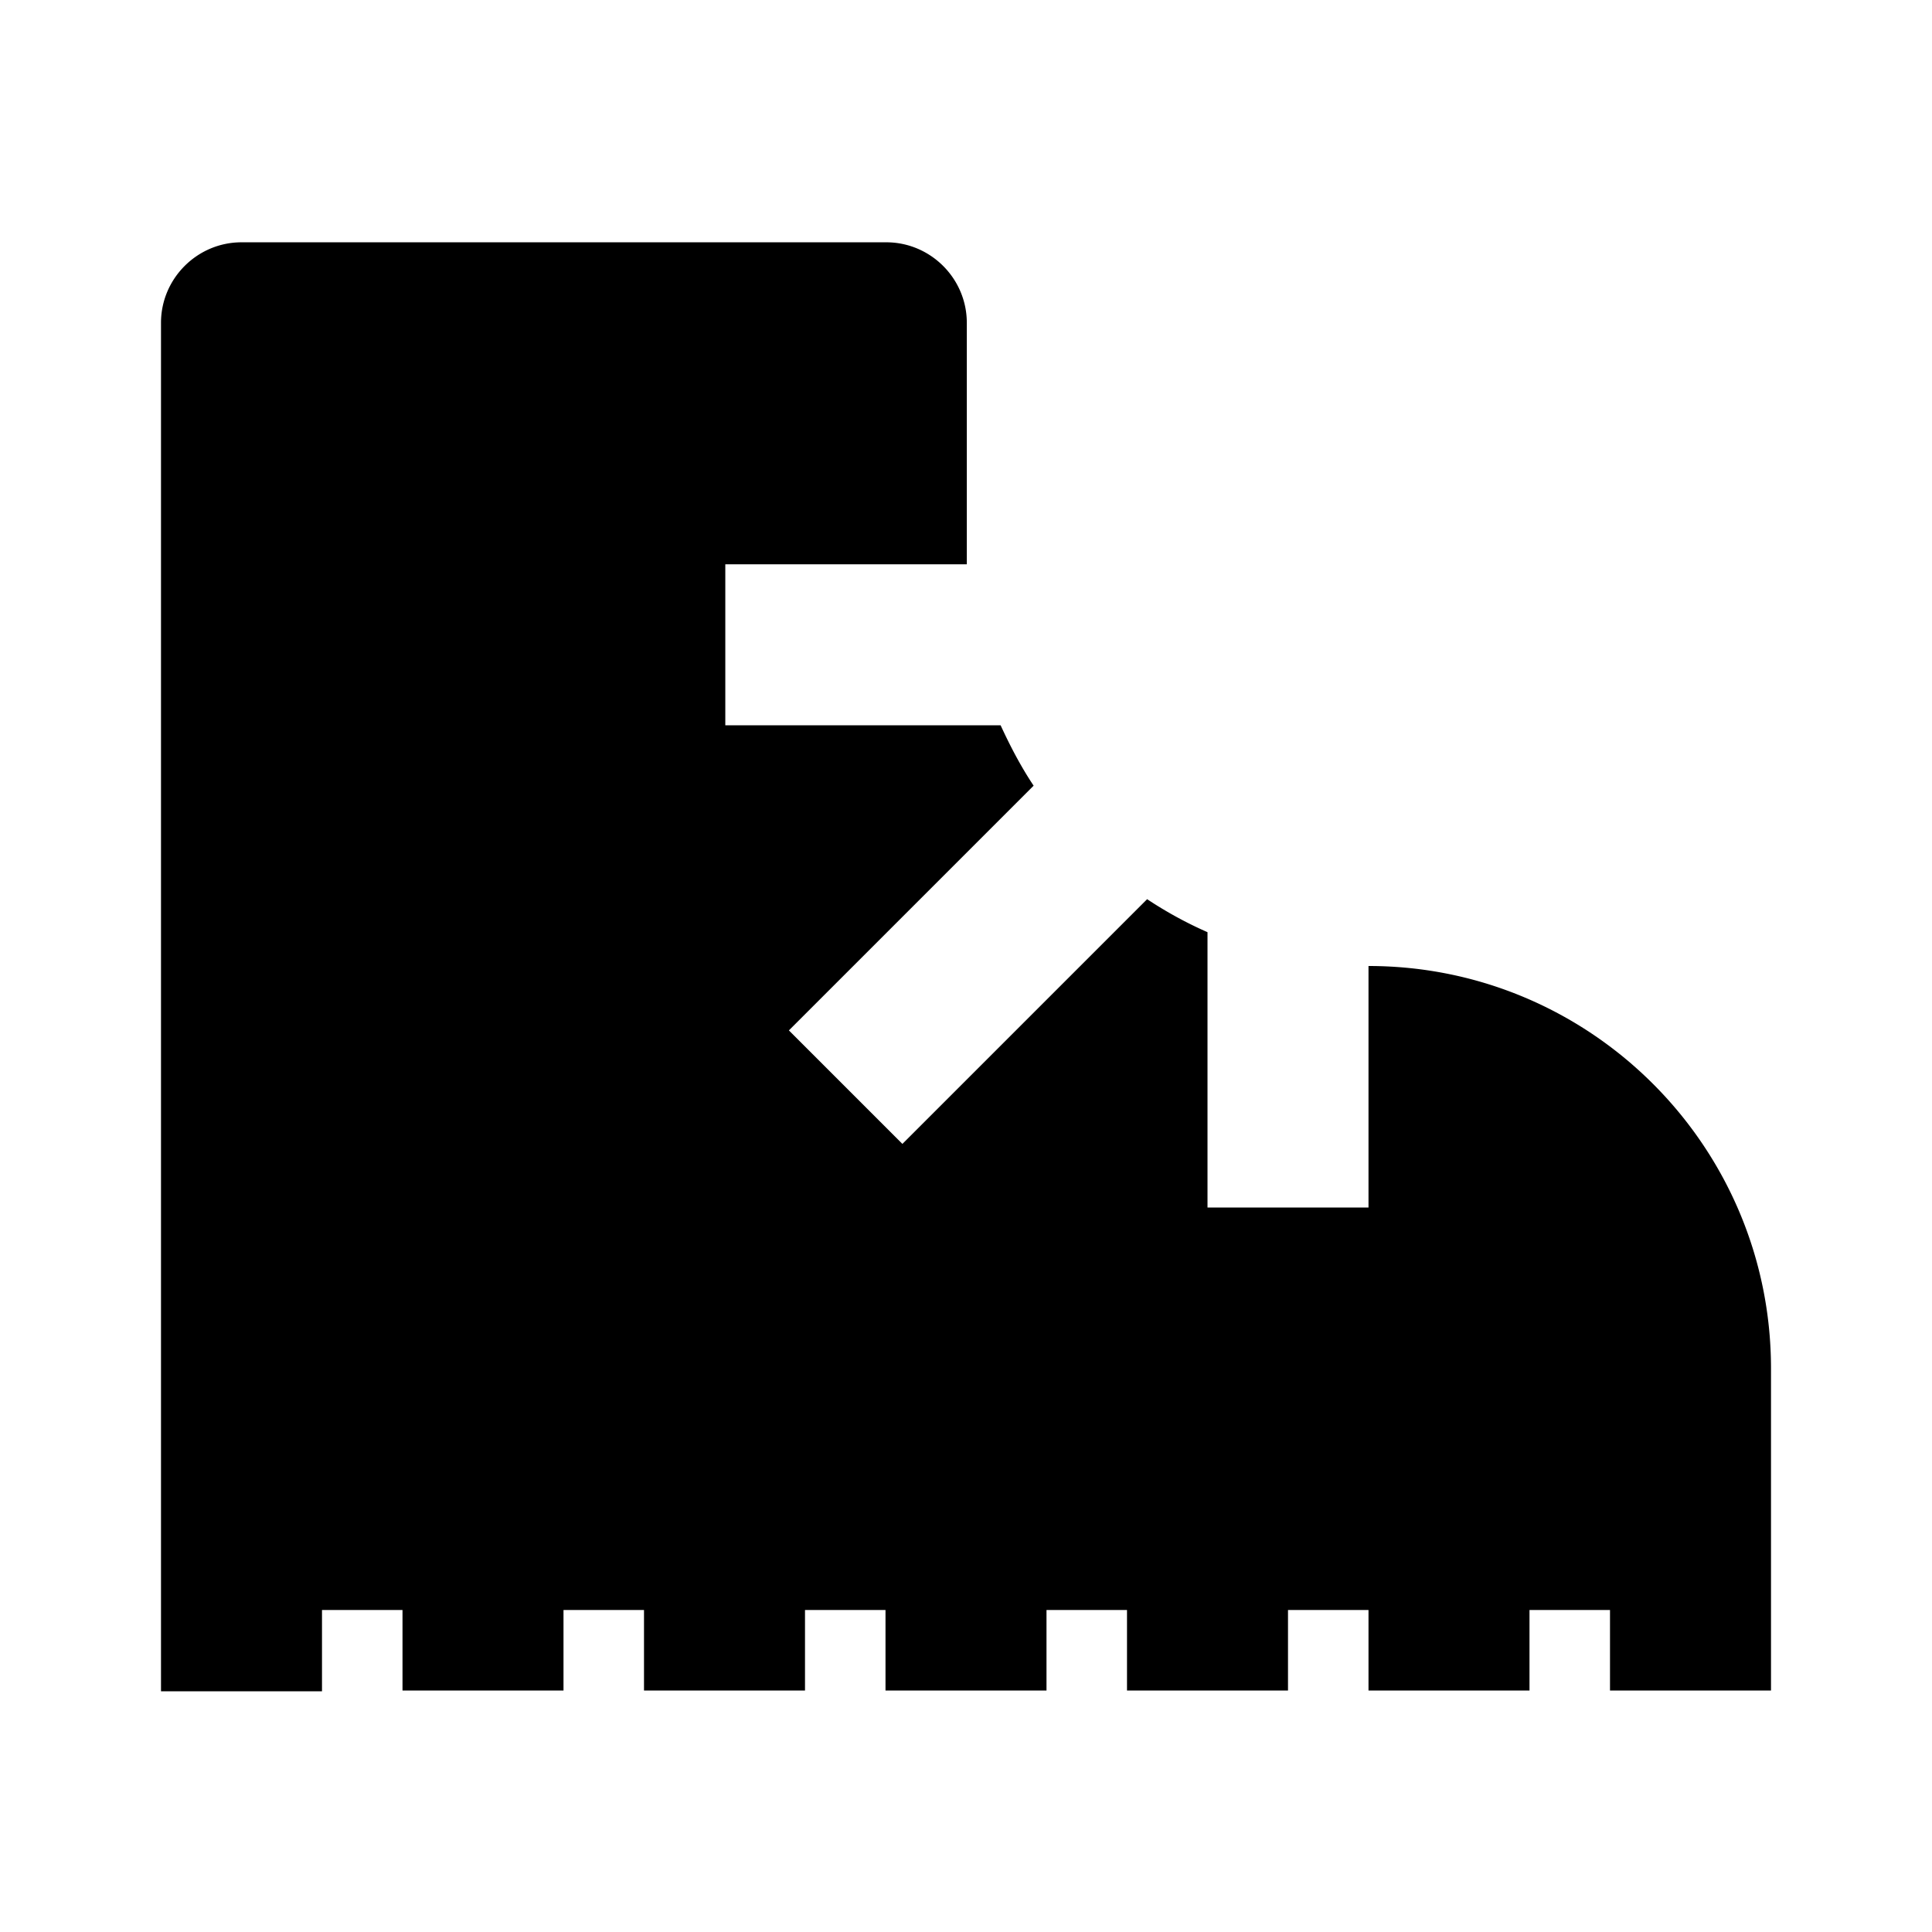 <svg xmlns="http://www.w3.org/2000/svg" width="24" height="24"><!--Boxicons v3.0 https://boxicons.com | License  https://docs.boxicons.com/free--><path d="M4 20h1v1h2v-1h1v1h2v-1h1v1h2v-1h1v1h2v-1h1v1h2v-1h1v1h2v-4c0-2.76-2.24-5-5-5v3h-2v-3.42a5 5 0 0 1-.75-.41l-3.04 3.04L9.8 12.8l3.04-3.04c-.16-.24-.29-.49-.41-.75H9.01v-2h3v-3c0-.55-.45-1-1-1H3c-.55 0-1 .45-1 1v17h2v-1Z"/></svg>
